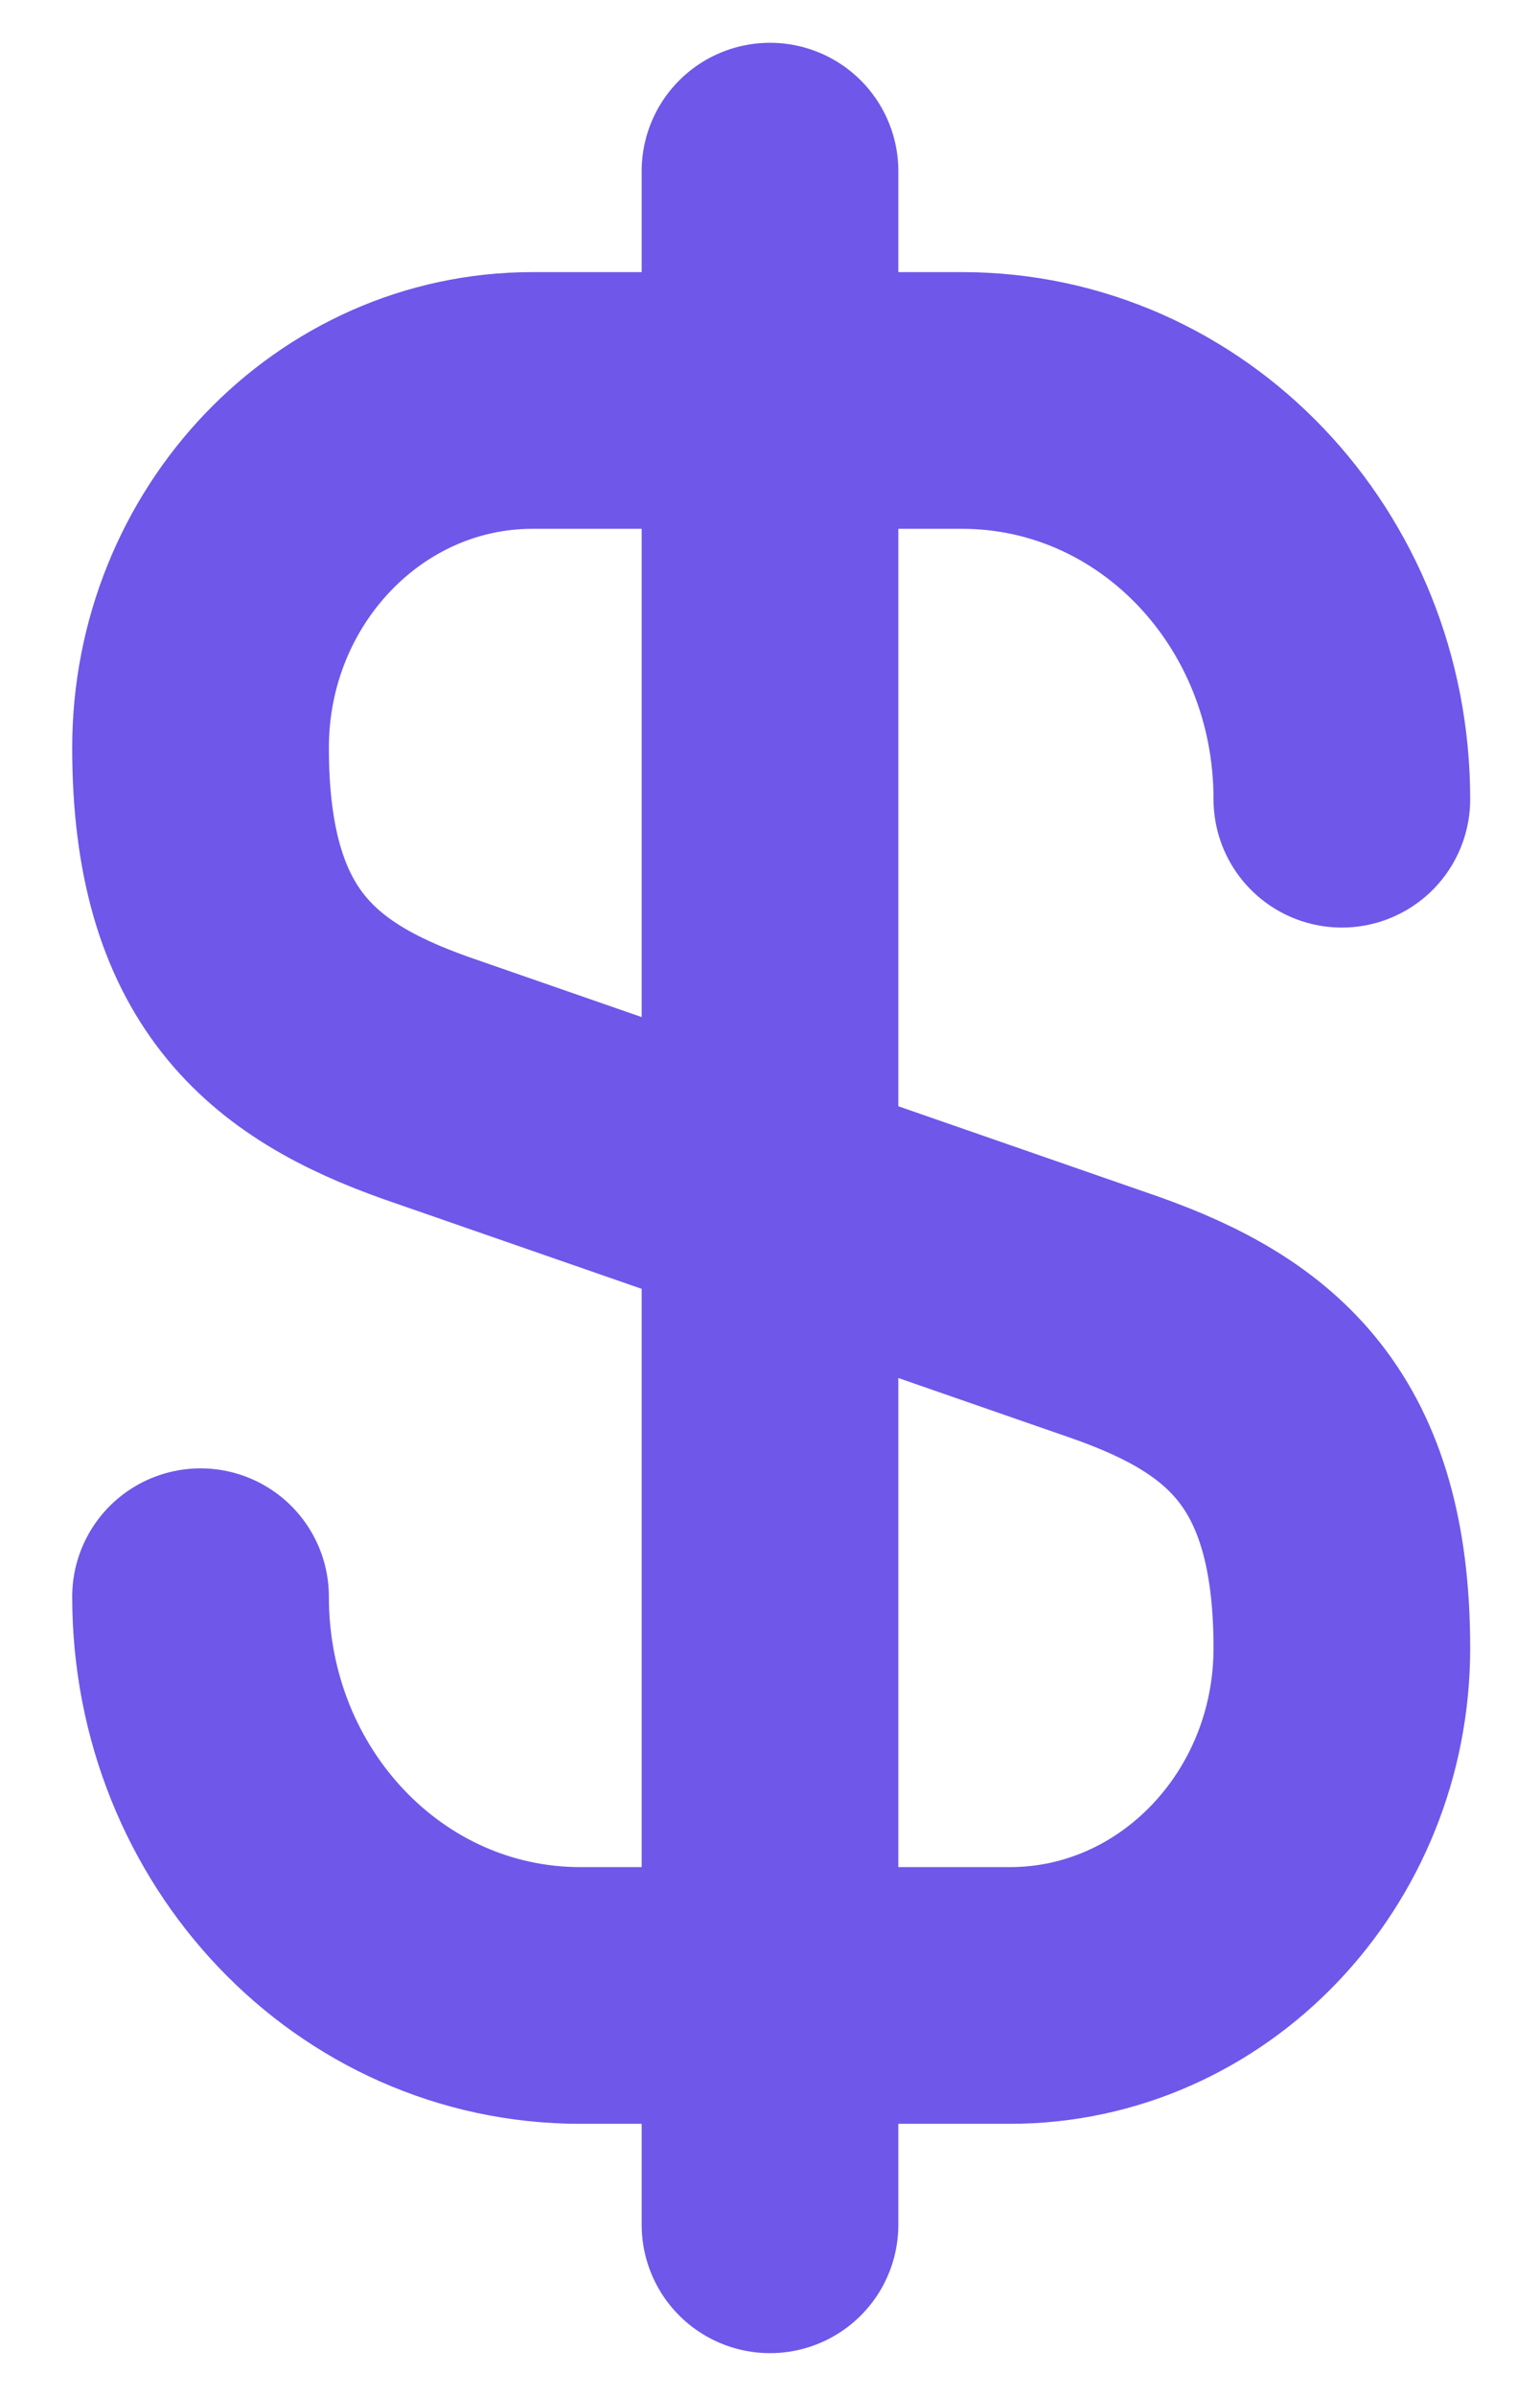 <svg width="18" height="28" viewBox="0 0 18 28" fill="none" xmlns="http://www.w3.org/2000/svg">
<path d="M2.344 18.66C2.344 21.24 4.324 23.32 6.784 23.32H11.804C13.944 23.32 15.684 21.5 15.684 19.26C15.684 16.82 14.624 15.96 13.044 15.4L4.984 12.6C3.404 12.04 2.344 11.18 2.344 8.74C2.344 6.5 4.084 4.68 6.224 4.68H11.244C13.704 4.68 15.684 6.76 15.684 9.34M9 2V26" stroke="#6F57E9" stroke-width="3" stroke-linecap="round" stroke-linejoin="round"/>
</svg>

